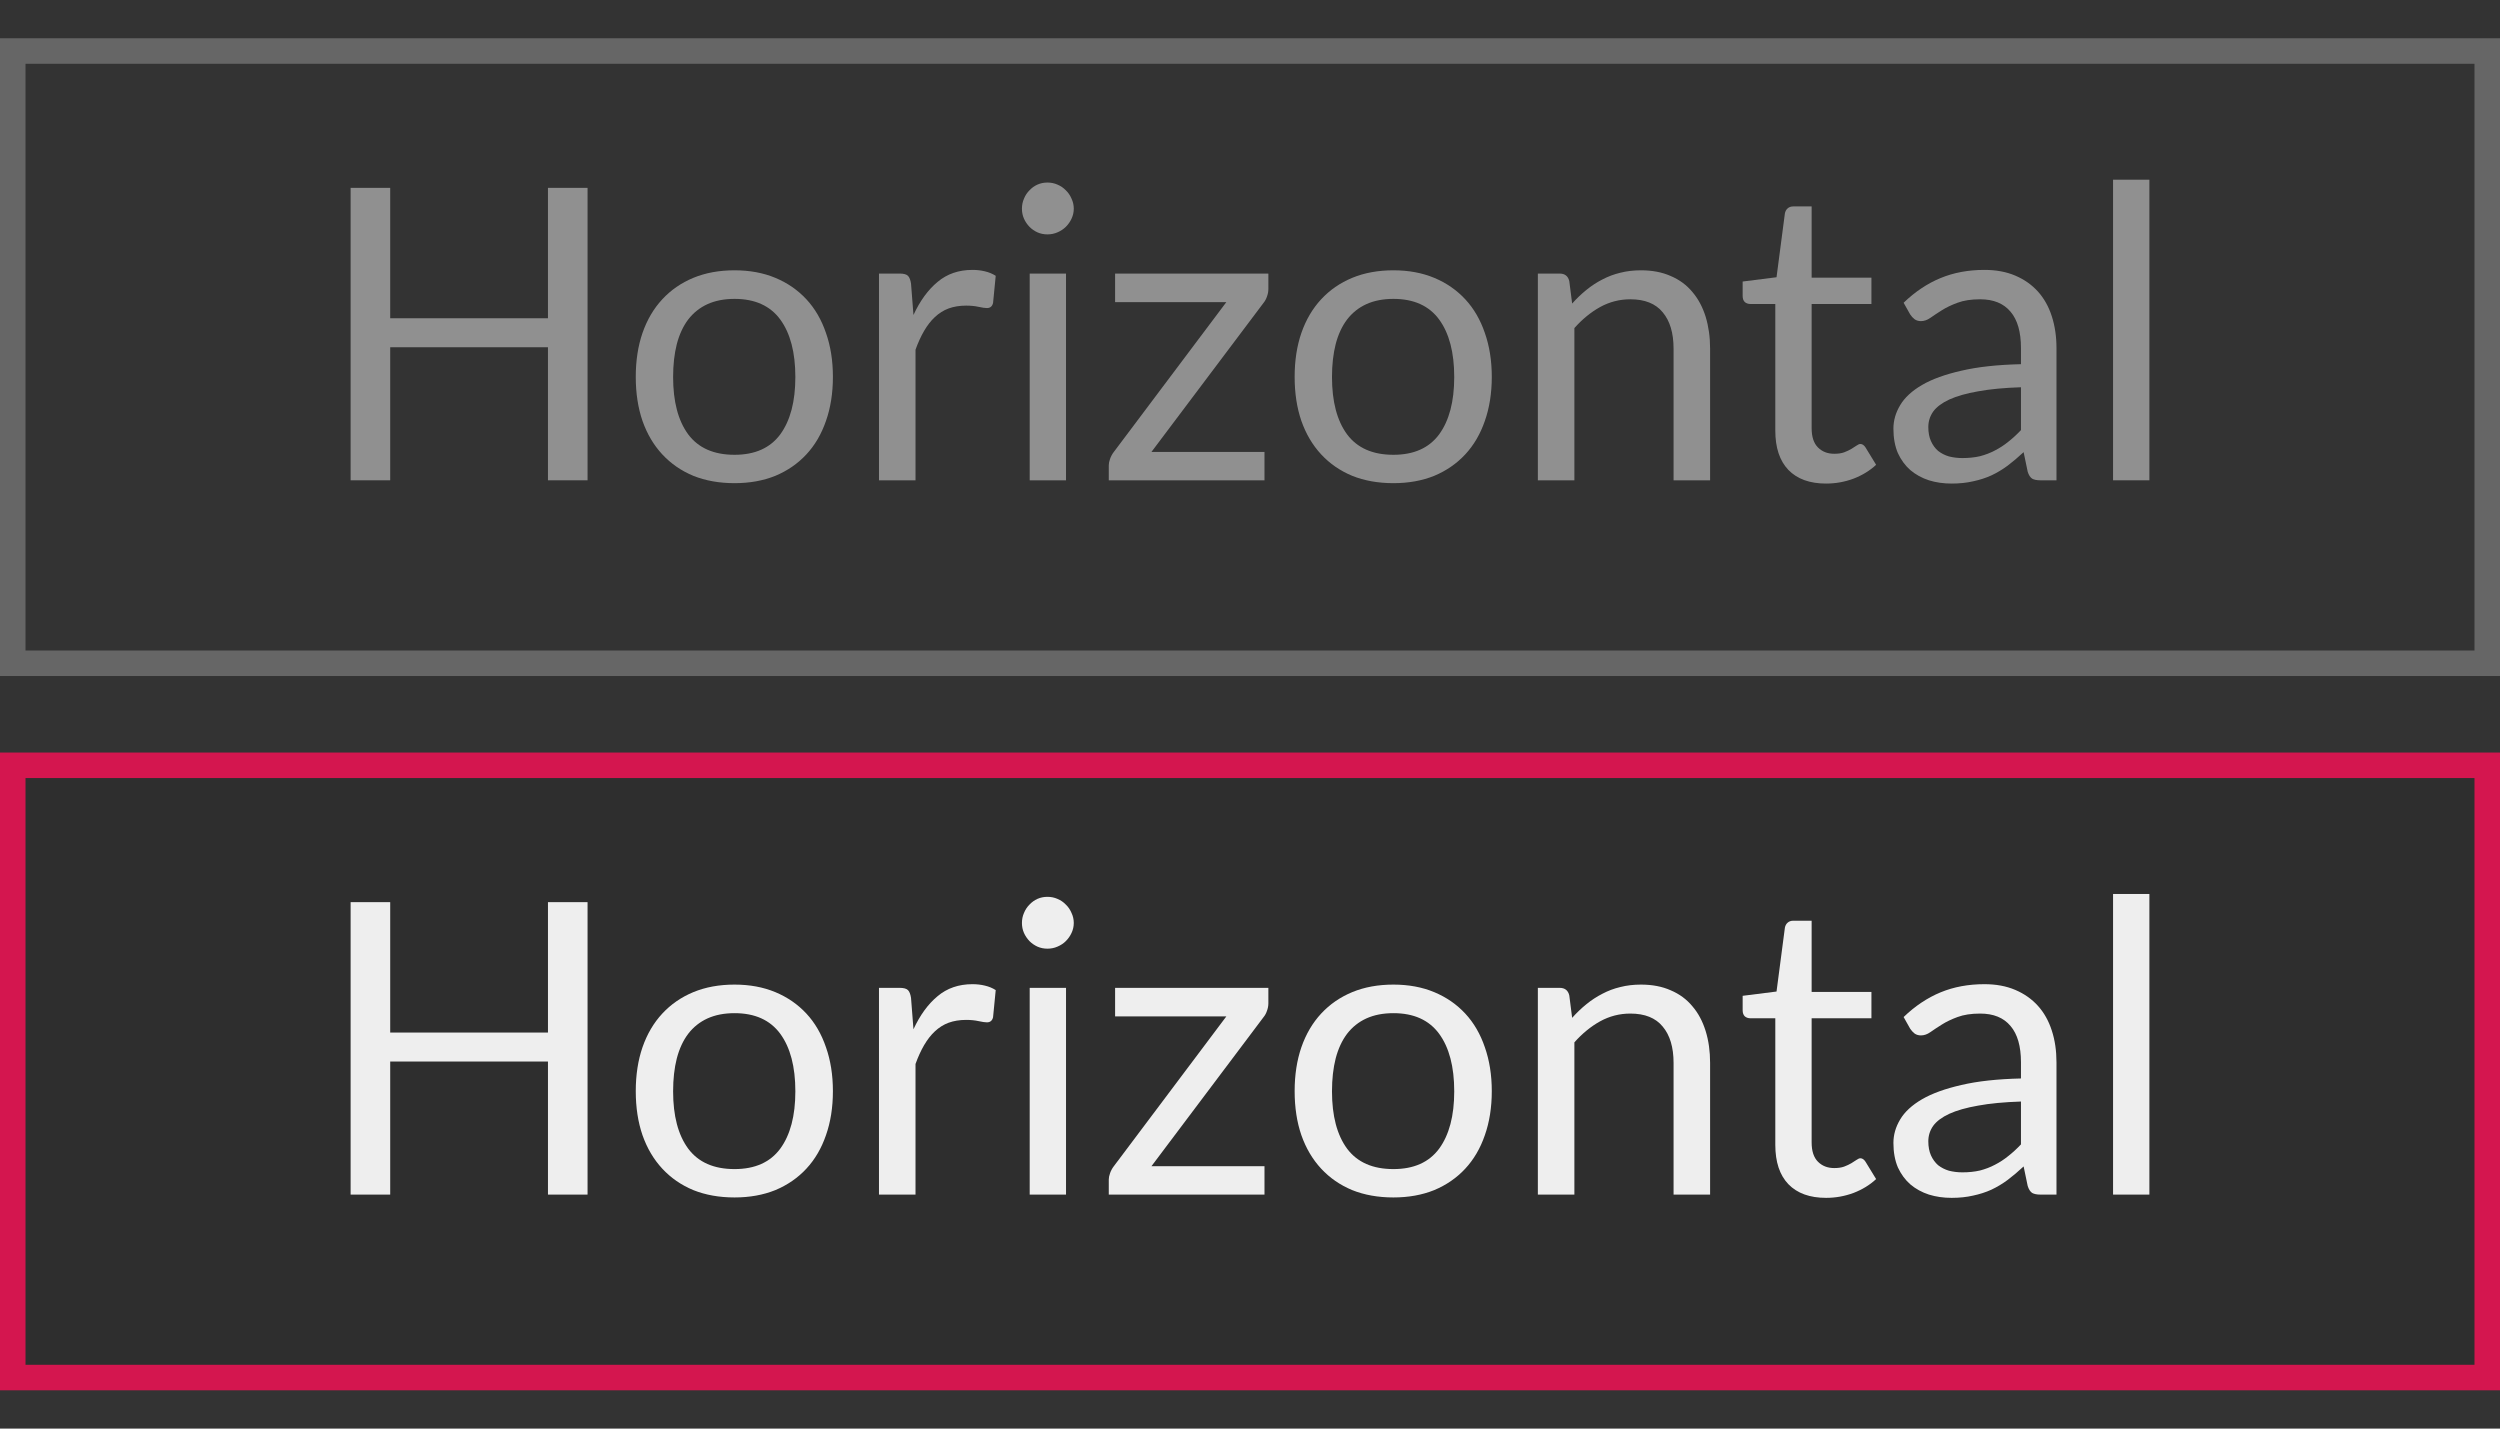 <svg width="49" height="28" viewBox="0 0 49 28" fill="none" xmlns="http://www.w3.org/2000/svg">
<rect x="0" y="0" width="49" height="28" fill="#333333" stroke="none"/>
<g clip-path="url(#clip0_204_15419)">
<rect x="0.25" y="1" width="48.5" height="12" stroke="white" stroke-opacity="0.25" stroke-width="0.5"/>
<rect x="0.25" y="15" width="48.5" height="12" fill="black" fill-opacity="0.1" stroke="#D4164F" stroke-width="0.5"/>
<path d="M11.516 3.682V9.414H10.74V6.806H7.648V9.414H6.872V3.682H7.648V6.238H10.74V3.682H11.516Z" fill="#EEEEEE" fill-opacity="0.5"/>
<path d="M14.397 5.298C14.693 5.298 14.959 5.347 15.197 5.446C15.434 5.545 15.637 5.685 15.805 5.866C15.973 6.047 16.101 6.267 16.189 6.526C16.279 6.782 16.325 7.069 16.325 7.386C16.325 7.706 16.279 7.994 16.189 8.25C16.101 8.506 15.973 8.725 15.805 8.906C15.637 9.087 15.434 9.227 15.197 9.326C14.959 9.422 14.693 9.47 14.397 9.47C14.098 9.47 13.829 9.422 13.589 9.326C13.351 9.227 13.149 9.087 12.981 8.906C12.813 8.725 12.683 8.506 12.593 8.25C12.505 7.994 12.461 7.706 12.461 7.386C12.461 7.069 12.505 6.782 12.593 6.526C12.683 6.267 12.813 6.047 12.981 5.866C13.149 5.685 13.351 5.545 13.589 5.446C13.829 5.347 14.098 5.298 14.397 5.298ZM14.397 8.914C14.797 8.914 15.095 8.781 15.293 8.514C15.49 8.245 15.589 7.87 15.589 7.39C15.589 6.907 15.49 6.531 15.293 6.262C15.095 5.993 14.797 5.858 14.397 5.858C14.194 5.858 14.017 5.893 13.865 5.962C13.715 6.031 13.59 6.131 13.489 6.262C13.39 6.393 13.315 6.554 13.265 6.746C13.217 6.935 13.193 7.15 13.193 7.39C13.193 7.87 13.291 8.245 13.489 8.514C13.689 8.781 13.991 8.914 14.397 8.914Z" fill="#EEEEEE" fill-opacity="0.5"/>
<path d="M17.904 6.174C18.032 5.897 18.189 5.681 18.376 5.526C18.562 5.369 18.79 5.29 19.06 5.29C19.145 5.29 19.226 5.299 19.304 5.318C19.384 5.337 19.454 5.366 19.516 5.406L19.464 5.938C19.448 6.005 19.408 6.038 19.344 6.038C19.306 6.038 19.252 6.03 19.18 6.014C19.108 5.998 19.026 5.99 18.936 5.99C18.808 5.99 18.693 6.009 18.592 6.046C18.493 6.083 18.404 6.139 18.324 6.214C18.246 6.286 18.176 6.377 18.112 6.486C18.05 6.593 17.994 6.715 17.944 6.854V9.414H17.228V5.362H17.636C17.713 5.362 17.766 5.377 17.796 5.406C17.825 5.435 17.845 5.486 17.856 5.558L17.904 6.174Z" fill="#EEEEEE" fill-opacity="0.5"/>
<path d="M20.894 5.362V9.414H20.182V5.362H20.894ZM21.046 4.09C21.046 4.159 21.031 4.225 21.002 4.286C20.975 4.345 20.938 4.398 20.89 4.446C20.844 4.491 20.79 4.527 20.726 4.554C20.664 4.581 20.599 4.594 20.53 4.594C20.46 4.594 20.395 4.581 20.334 4.554C20.275 4.527 20.223 4.491 20.178 4.446C20.132 4.398 20.096 4.345 20.07 4.286C20.043 4.225 20.03 4.159 20.03 4.09C20.03 4.021 20.043 3.955 20.07 3.894C20.096 3.83 20.132 3.775 20.178 3.73C20.223 3.682 20.275 3.645 20.334 3.618C20.395 3.591 20.46 3.578 20.53 3.578C20.599 3.578 20.664 3.591 20.726 3.618C20.79 3.645 20.844 3.682 20.89 3.73C20.938 3.775 20.975 3.83 21.002 3.894C21.031 3.955 21.046 4.021 21.046 4.09Z" fill="#EEEEEE" fill-opacity="0.5"/>
<path d="M24.86 5.666C24.86 5.717 24.85 5.766 24.832 5.814C24.816 5.862 24.793 5.903 24.764 5.938L22.568 8.858H24.784V9.414H21.732V9.118C21.732 9.083 21.74 9.043 21.756 8.998C21.772 8.95 21.796 8.905 21.828 8.862L24.036 5.922H21.856V5.362H24.86V5.666Z" fill="#EEEEEE" fill-opacity="0.5"/>
<path d="M27.311 5.298C27.607 5.298 27.873 5.347 28.111 5.446C28.348 5.545 28.551 5.685 28.719 5.866C28.887 6.047 29.015 6.267 29.103 6.526C29.193 6.782 29.239 7.069 29.239 7.386C29.239 7.706 29.193 7.994 29.103 8.25C29.015 8.506 28.887 8.725 28.719 8.906C28.551 9.087 28.348 9.227 28.111 9.326C27.873 9.422 27.607 9.47 27.311 9.47C27.012 9.47 26.743 9.422 26.503 9.326C26.265 9.227 26.063 9.087 25.895 8.906C25.727 8.725 25.597 8.506 25.507 8.25C25.419 7.994 25.375 7.706 25.375 7.386C25.375 7.069 25.419 6.782 25.507 6.526C25.597 6.267 25.727 6.047 25.895 5.866C26.063 5.685 26.265 5.545 26.503 5.446C26.743 5.347 27.012 5.298 27.311 5.298ZM27.311 8.914C27.711 8.914 28.009 8.781 28.207 8.514C28.404 8.245 28.503 7.87 28.503 7.39C28.503 6.907 28.404 6.531 28.207 6.262C28.009 5.993 27.711 5.858 27.311 5.858C27.108 5.858 26.931 5.893 26.779 5.962C26.629 6.031 26.504 6.131 26.403 6.262C26.304 6.393 26.229 6.554 26.179 6.746C26.131 6.935 26.107 7.15 26.107 7.39C26.107 7.87 26.205 8.245 26.403 8.514C26.603 8.781 26.905 8.914 27.311 8.914Z" fill="#EEEEEE" fill-opacity="0.5"/>
<path d="M30.814 5.95C30.902 5.851 30.995 5.762 31.094 5.682C31.192 5.602 31.296 5.534 31.406 5.478C31.518 5.419 31.635 5.375 31.758 5.346C31.883 5.314 32.018 5.298 32.162 5.298C32.383 5.298 32.578 5.335 32.746 5.41C32.916 5.482 33.058 5.586 33.17 5.722C33.284 5.855 33.371 6.017 33.43 6.206C33.488 6.395 33.518 6.605 33.518 6.834V9.414H32.802V6.834C32.802 6.527 32.731 6.29 32.59 6.122C32.451 5.951 32.239 5.866 31.954 5.866C31.743 5.866 31.546 5.917 31.362 6.018C31.18 6.119 31.012 6.257 30.858 6.43V9.414H30.142V5.362H30.57C30.671 5.362 30.734 5.411 30.758 5.51L30.814 5.95Z" fill="#EEEEEE" fill-opacity="0.5"/>
<path d="M35.792 9.478C35.472 9.478 35.225 9.389 35.052 9.21C34.881 9.031 34.796 8.774 34.796 8.438V5.958H34.308C34.265 5.958 34.229 5.946 34.2 5.922C34.171 5.895 34.156 5.855 34.156 5.802V5.518L34.82 5.434L34.984 4.182C34.992 4.142 35.009 4.11 35.036 4.086C35.065 4.059 35.103 4.046 35.148 4.046H35.508V5.442H36.68V5.958H35.508V8.39C35.508 8.561 35.549 8.687 35.632 8.77C35.715 8.853 35.821 8.894 35.952 8.894C36.027 8.894 36.091 8.885 36.144 8.866C36.2 8.845 36.248 8.822 36.288 8.798C36.328 8.774 36.361 8.753 36.388 8.734C36.417 8.713 36.443 8.702 36.464 8.702C36.501 8.702 36.535 8.725 36.564 8.77L36.772 9.11C36.649 9.225 36.501 9.315 36.328 9.382C36.155 9.446 35.976 9.478 35.792 9.478Z" fill="#EEEEEE" fill-opacity="0.5"/>
<path d="M39.611 7.59C39.283 7.601 39.003 7.627 38.771 7.67C38.542 7.71 38.354 7.763 38.207 7.83C38.063 7.897 37.958 7.975 37.891 8.066C37.827 8.157 37.795 8.258 37.795 8.37C37.795 8.477 37.812 8.569 37.847 8.646C37.882 8.723 37.928 8.787 37.987 8.838C38.048 8.886 38.119 8.922 38.199 8.946C38.282 8.967 38.37 8.978 38.463 8.978C38.589 8.978 38.703 8.966 38.807 8.942C38.911 8.915 39.008 8.878 39.099 8.83C39.193 8.782 39.281 8.725 39.363 8.658C39.449 8.591 39.531 8.515 39.611 8.43V7.59ZM37.311 5.934C37.535 5.718 37.776 5.557 38.035 5.45C38.294 5.343 38.581 5.29 38.895 5.29C39.122 5.29 39.323 5.327 39.499 5.402C39.675 5.477 39.823 5.581 39.943 5.714C40.063 5.847 40.154 6.009 40.215 6.198C40.276 6.387 40.307 6.595 40.307 6.822V9.414H39.991C39.922 9.414 39.868 9.403 39.831 9.382C39.794 9.358 39.764 9.313 39.743 9.246L39.663 8.862C39.556 8.961 39.453 9.049 39.351 9.126C39.25 9.201 39.143 9.265 39.031 9.318C38.919 9.369 38.799 9.407 38.671 9.434C38.546 9.463 38.406 9.478 38.251 9.478C38.094 9.478 37.946 9.457 37.807 9.414C37.669 9.369 37.547 9.302 37.443 9.214C37.342 9.126 37.261 9.015 37.199 8.882C37.141 8.746 37.111 8.586 37.111 8.402C37.111 8.242 37.155 8.089 37.243 7.942C37.331 7.793 37.474 7.661 37.671 7.546C37.868 7.431 38.126 7.338 38.443 7.266C38.761 7.191 39.15 7.149 39.611 7.138V6.822C39.611 6.507 39.543 6.27 39.407 6.11C39.271 5.947 39.072 5.866 38.811 5.866C38.635 5.866 38.487 5.889 38.367 5.934C38.25 5.977 38.147 6.026 38.059 6.082C37.974 6.135 37.899 6.185 37.835 6.23C37.774 6.273 37.712 6.294 37.651 6.294C37.603 6.294 37.562 6.282 37.527 6.258C37.492 6.231 37.463 6.199 37.439 6.162L37.311 5.934Z" fill="#EEEEEE" fill-opacity="0.5"/>
<path d="M42.128 3.522V9.414H41.416V3.522H42.128Z" fill="#EEEEEE" fill-opacity="0.5"/>
<path d="M11.516 17.682V23.414H10.74V20.806H7.648V23.414H6.872V17.682H7.648V20.238H10.74V17.682H11.516Z" fill="#EEEEEE"/>
<path d="M14.397 19.298C14.693 19.298 14.959 19.347 15.197 19.446C15.434 19.545 15.637 19.685 15.805 19.866C15.973 20.047 16.101 20.267 16.189 20.526C16.279 20.782 16.325 21.069 16.325 21.386C16.325 21.706 16.279 21.994 16.189 22.25C16.101 22.506 15.973 22.725 15.805 22.906C15.637 23.087 15.434 23.227 15.197 23.326C14.959 23.422 14.693 23.47 14.397 23.47C14.098 23.47 13.829 23.422 13.589 23.326C13.351 23.227 13.149 23.087 12.981 22.906C12.813 22.725 12.683 22.506 12.593 22.25C12.505 21.994 12.461 21.706 12.461 21.386C12.461 21.069 12.505 20.782 12.593 20.526C12.683 20.267 12.813 20.047 12.981 19.866C13.149 19.685 13.351 19.545 13.589 19.446C13.829 19.347 14.098 19.298 14.397 19.298ZM14.397 22.914C14.797 22.914 15.095 22.781 15.293 22.514C15.49 22.245 15.589 21.87 15.589 21.39C15.589 20.907 15.49 20.531 15.293 20.262C15.095 19.993 14.797 19.858 14.397 19.858C14.194 19.858 14.017 19.893 13.865 19.962C13.715 20.031 13.59 20.131 13.489 20.262C13.39 20.393 13.315 20.554 13.265 20.746C13.217 20.935 13.193 21.15 13.193 21.39C13.193 21.87 13.291 22.245 13.489 22.514C13.689 22.781 13.991 22.914 14.397 22.914Z" fill="#EEEEEE"/>
<path d="M17.904 20.174C18.032 19.897 18.189 19.681 18.376 19.526C18.562 19.369 18.79 19.29 19.06 19.29C19.145 19.29 19.226 19.299 19.304 19.318C19.384 19.337 19.454 19.366 19.516 19.406L19.464 19.938C19.448 20.005 19.408 20.038 19.344 20.038C19.306 20.038 19.252 20.03 19.18 20.014C19.108 19.998 19.026 19.99 18.936 19.99C18.808 19.99 18.693 20.009 18.592 20.046C18.493 20.083 18.404 20.139 18.324 20.214C18.246 20.286 18.176 20.377 18.112 20.486C18.05 20.593 17.994 20.715 17.944 20.854V23.414H17.228V19.362H17.636C17.713 19.362 17.766 19.377 17.796 19.406C17.825 19.435 17.845 19.486 17.856 19.558L17.904 20.174Z" fill="#EEEEEE"/>
<path d="M20.894 19.362V23.414H20.182V19.362H20.894ZM21.046 18.09C21.046 18.159 21.031 18.225 21.002 18.286C20.975 18.345 20.938 18.398 20.89 18.446C20.845 18.491 20.79 18.527 20.726 18.554C20.665 18.581 20.599 18.594 20.53 18.594C20.46 18.594 20.395 18.581 20.334 18.554C20.275 18.527 20.223 18.491 20.178 18.446C20.133 18.398 20.096 18.345 20.07 18.286C20.043 18.225 20.03 18.159 20.03 18.09C20.03 18.021 20.043 17.955 20.07 17.894C20.096 17.83 20.133 17.775 20.178 17.73C20.223 17.682 20.275 17.645 20.334 17.618C20.395 17.591 20.46 17.578 20.53 17.578C20.599 17.578 20.665 17.591 20.726 17.618C20.79 17.645 20.845 17.682 20.89 17.73C20.938 17.775 20.975 17.83 21.002 17.894C21.031 17.955 21.046 18.021 21.046 18.09Z" fill="#EEEEEE"/>
<path d="M24.86 19.666C24.86 19.717 24.85 19.766 24.832 19.814C24.816 19.862 24.793 19.903 24.764 19.938L22.568 22.858H24.784V23.414H21.732V23.118C21.732 23.083 21.74 23.043 21.756 22.998C21.772 22.95 21.796 22.905 21.828 22.862L24.036 19.922H21.856V19.362H24.86V19.666Z" fill="#EEEEEE"/>
<path d="M27.311 19.298C27.607 19.298 27.873 19.347 28.111 19.446C28.348 19.545 28.551 19.685 28.719 19.866C28.887 20.047 29.015 20.267 29.103 20.526C29.193 20.782 29.239 21.069 29.239 21.386C29.239 21.706 29.193 21.994 29.103 22.25C29.015 22.506 28.887 22.725 28.719 22.906C28.551 23.087 28.348 23.227 28.111 23.326C27.873 23.422 27.607 23.47 27.311 23.47C27.012 23.47 26.743 23.422 26.503 23.326C26.265 23.227 26.063 23.087 25.895 22.906C25.727 22.725 25.597 22.506 25.507 22.25C25.419 21.994 25.375 21.706 25.375 21.386C25.375 21.069 25.419 20.782 25.507 20.526C25.597 20.267 25.727 20.047 25.895 19.866C26.063 19.685 26.265 19.545 26.503 19.446C26.743 19.347 27.012 19.298 27.311 19.298ZM27.311 22.914C27.711 22.914 28.009 22.781 28.207 22.514C28.404 22.245 28.503 21.87 28.503 21.39C28.503 20.907 28.404 20.531 28.207 20.262C28.009 19.993 27.711 19.858 27.311 19.858C27.108 19.858 26.931 19.893 26.779 19.962C26.629 20.031 26.504 20.131 26.403 20.262C26.304 20.393 26.229 20.554 26.179 20.746C26.131 20.935 26.107 21.15 26.107 21.39C26.107 21.87 26.205 22.245 26.403 22.514C26.603 22.781 26.905 22.914 27.311 22.914Z" fill="#EEEEEE"/>
<path d="M30.814 19.95C30.902 19.851 30.995 19.762 31.094 19.682C31.192 19.602 31.297 19.534 31.406 19.478C31.518 19.419 31.635 19.375 31.758 19.346C31.883 19.314 32.018 19.298 32.162 19.298C32.383 19.298 32.578 19.335 32.746 19.41C32.916 19.482 33.058 19.586 33.17 19.722C33.285 19.855 33.371 20.017 33.43 20.206C33.489 20.395 33.518 20.605 33.518 20.834V23.414H32.802V20.834C32.802 20.527 32.731 20.29 32.59 20.122C32.451 19.951 32.239 19.866 31.954 19.866C31.743 19.866 31.546 19.917 31.362 20.018C31.18 20.119 31.012 20.257 30.858 20.43V23.414H30.142V19.362H30.57C30.671 19.362 30.734 19.411 30.758 19.51L30.814 19.95Z" fill="#EEEEEE"/>
<path d="M35.792 23.478C35.472 23.478 35.225 23.389 35.052 23.21C34.881 23.031 34.796 22.774 34.796 22.438V19.958H34.308C34.265 19.958 34.229 19.946 34.2 19.922C34.171 19.895 34.156 19.855 34.156 19.802V19.518L34.82 19.434L34.984 18.182C34.992 18.142 35.009 18.11 35.036 18.086C35.065 18.059 35.103 18.046 35.148 18.046H35.508V19.442H36.68V19.958H35.508V22.39C35.508 22.561 35.549 22.687 35.632 22.77C35.715 22.853 35.821 22.894 35.952 22.894C36.027 22.894 36.091 22.885 36.144 22.866C36.2 22.845 36.248 22.822 36.288 22.798C36.328 22.774 36.361 22.753 36.388 22.734C36.417 22.713 36.443 22.702 36.464 22.702C36.501 22.702 36.535 22.725 36.564 22.77L36.772 23.11C36.649 23.225 36.501 23.315 36.328 23.382C36.155 23.446 35.976 23.478 35.792 23.478Z" fill="#EEEEEE"/>
<path d="M39.611 21.59C39.283 21.601 39.003 21.627 38.771 21.67C38.542 21.71 38.354 21.763 38.207 21.83C38.063 21.897 37.958 21.975 37.891 22.066C37.827 22.157 37.795 22.258 37.795 22.37C37.795 22.477 37.813 22.569 37.847 22.646C37.882 22.723 37.929 22.787 37.987 22.838C38.049 22.886 38.119 22.922 38.199 22.946C38.282 22.967 38.37 22.978 38.463 22.978C38.589 22.978 38.703 22.966 38.807 22.942C38.911 22.915 39.009 22.878 39.099 22.83C39.193 22.782 39.281 22.725 39.363 22.658C39.449 22.591 39.531 22.515 39.611 22.43V21.59ZM37.311 19.934C37.535 19.718 37.777 19.557 38.035 19.45C38.294 19.343 38.581 19.29 38.895 19.29C39.122 19.29 39.323 19.327 39.499 19.402C39.675 19.477 39.823 19.581 39.943 19.714C40.063 19.847 40.154 20.009 40.215 20.198C40.277 20.387 40.307 20.595 40.307 20.822V23.414H39.991C39.922 23.414 39.869 23.403 39.831 23.382C39.794 23.358 39.765 23.313 39.743 23.246L39.663 22.862C39.557 22.961 39.453 23.049 39.351 23.126C39.25 23.201 39.143 23.265 39.031 23.318C38.919 23.369 38.799 23.407 38.671 23.434C38.546 23.463 38.406 23.478 38.251 23.478C38.094 23.478 37.946 23.457 37.807 23.414C37.669 23.369 37.547 23.302 37.443 23.214C37.342 23.126 37.261 23.015 37.199 22.882C37.141 22.746 37.111 22.586 37.111 22.402C37.111 22.242 37.155 22.089 37.243 21.942C37.331 21.793 37.474 21.661 37.671 21.546C37.869 21.431 38.126 21.338 38.443 21.266C38.761 21.191 39.15 21.149 39.611 21.138V20.822C39.611 20.507 39.543 20.27 39.407 20.11C39.271 19.947 39.073 19.866 38.811 19.866C38.635 19.866 38.487 19.889 38.367 19.934C38.25 19.977 38.147 20.026 38.059 20.082C37.974 20.135 37.899 20.185 37.835 20.23C37.774 20.273 37.713 20.294 37.651 20.294C37.603 20.294 37.562 20.282 37.527 20.258C37.493 20.231 37.463 20.199 37.439 20.162L37.311 19.934Z" fill="#EEEEEE"/>
<path d="M42.128 17.522V23.414H41.416V17.522H42.128Z" fill="#EEEEEE"/>
</g>
<defs>
<clipPath id="clip0_204_15419">
<rect width="49" height="28" fill="white"/>
</clipPath>
</defs>
</svg>
